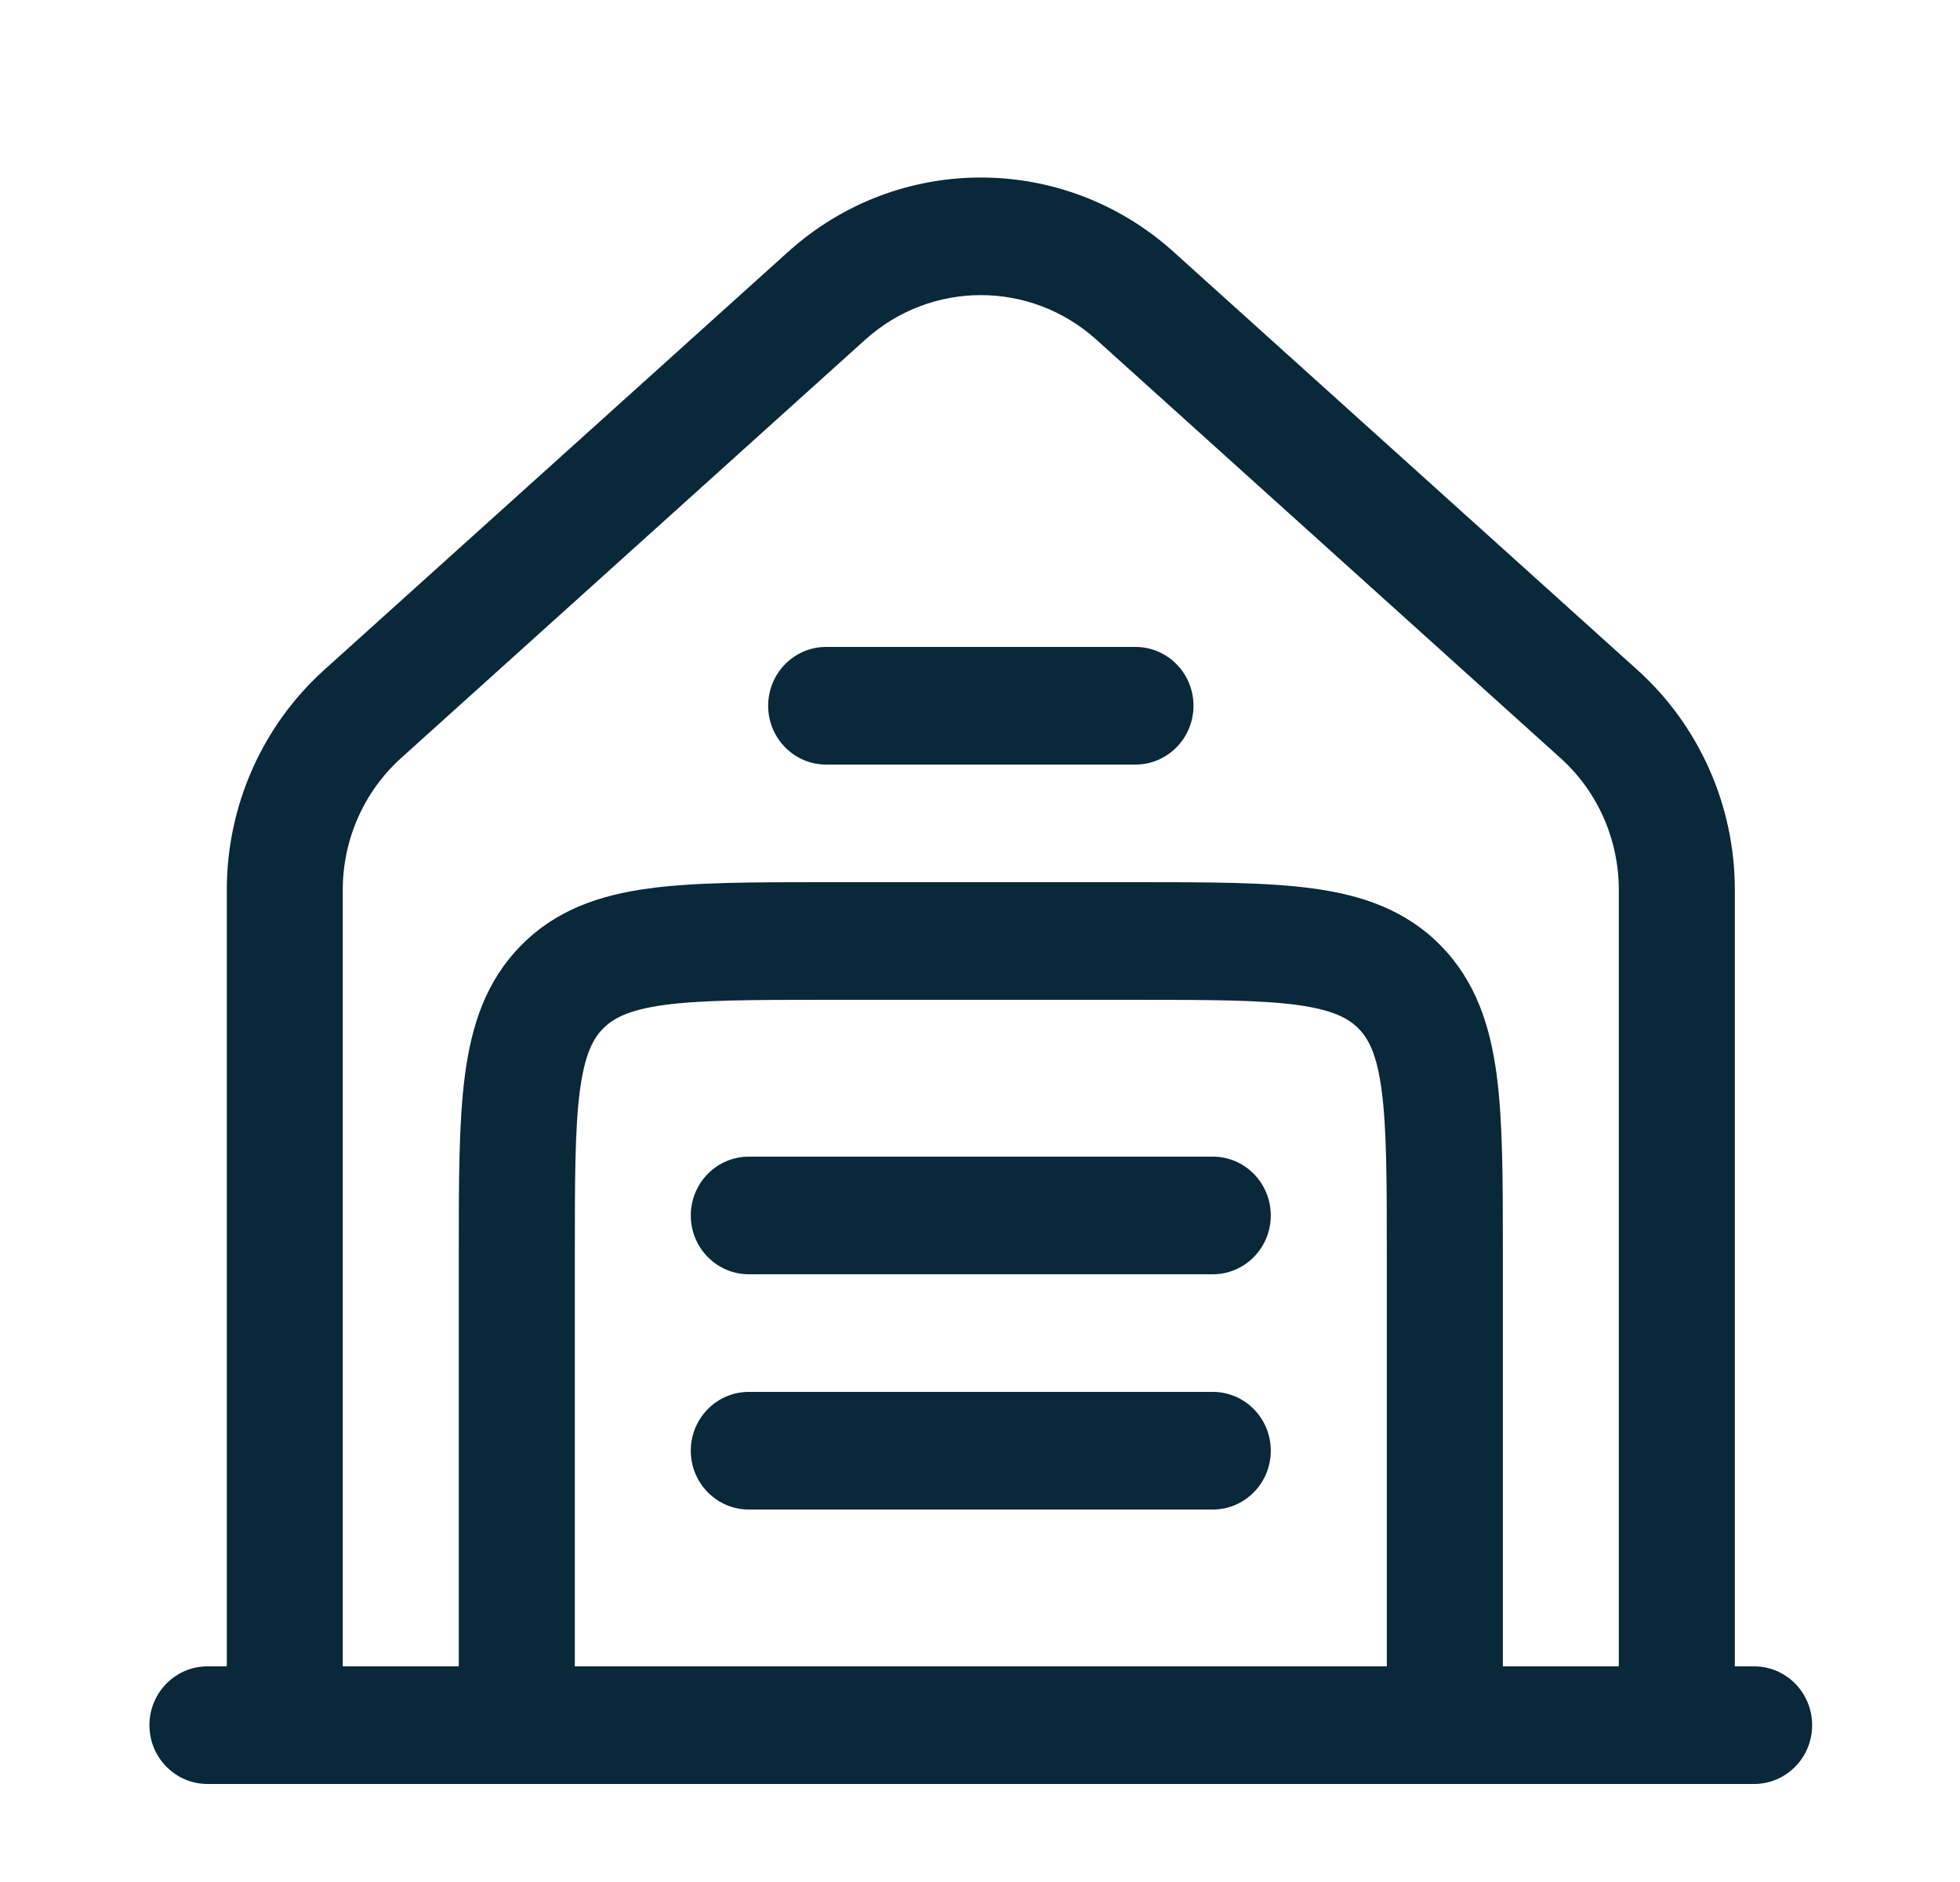 <svg width="25" height="24" viewBox="0 0 25 24" fill="none" xmlns="http://www.w3.org/2000/svg">
<path fill-rule="evenodd" clip-rule="evenodd" d="M13.985 4.332C13.144 3.574 11.877 3.574 11.036 4.332L5.117 9.666C4.644 10.092 4.372 10.704 4.372 11.347V21.25H5.852L5.852 15.948C5.852 15.05 5.852 14.3 5.931 13.706C6.014 13.078 6.197 12.511 6.647 12.056C7.096 11.6 7.655 11.414 8.274 11.33C8.861 11.25 9.6 11.25 10.486 11.25H14.534C15.421 11.25 16.16 11.25 16.746 11.33C17.366 11.414 17.925 11.6 18.374 12.056C18.823 12.511 19.006 13.078 19.09 13.706C19.169 14.3 19.169 15.05 19.169 15.948V21.25H20.648V11.347C20.648 10.704 20.377 10.092 19.903 9.666L13.985 4.332ZM22.128 21.25V11.347C22.128 10.276 21.676 9.256 20.886 8.544L14.968 3.211C13.566 1.948 11.454 1.948 10.053 3.211L4.134 8.544C3.345 9.256 2.893 10.276 2.893 11.347V21.25H2.646C2.238 21.25 1.906 21.586 1.906 22C1.906 22.414 2.238 22.75 2.646 22.75H22.374C22.783 22.75 23.114 22.414 23.114 22C23.114 21.586 22.783 21.25 22.374 21.25H22.128ZM17.689 21.25V16C17.689 15.036 17.687 14.388 17.623 13.905C17.562 13.444 17.456 13.246 17.328 13.116C17.199 12.986 17.004 12.879 16.549 12.816C16.073 12.752 15.434 12.75 14.483 12.75H10.537C9.587 12.75 8.948 12.752 8.471 12.816C8.016 12.879 7.821 12.986 7.693 13.116C7.564 13.246 7.459 13.444 7.397 13.905C7.333 14.388 7.332 15.036 7.332 16V21.25H17.689ZM9.798 9C9.798 8.586 10.129 8.25 10.537 8.25H14.483C14.892 8.25 15.223 8.586 15.223 9C15.223 9.414 14.892 9.75 14.483 9.75H10.537C10.129 9.75 9.798 9.414 9.798 9ZM8.811 15.5C8.811 15.086 9.143 14.75 9.551 14.75H15.47C15.878 14.75 16.209 15.086 16.209 15.5C16.209 15.914 15.878 16.25 15.47 16.25H9.551C9.143 16.25 8.811 15.914 8.811 15.5ZM8.811 18.5C8.811 18.086 9.143 17.75 9.551 17.75H15.47C15.878 17.75 16.209 18.086 16.209 18.5C16.209 18.914 15.878 19.25 15.47 19.25H9.551C9.143 19.25 8.811 18.914 8.811 18.5Z" fill="#092839"/>
</svg>

